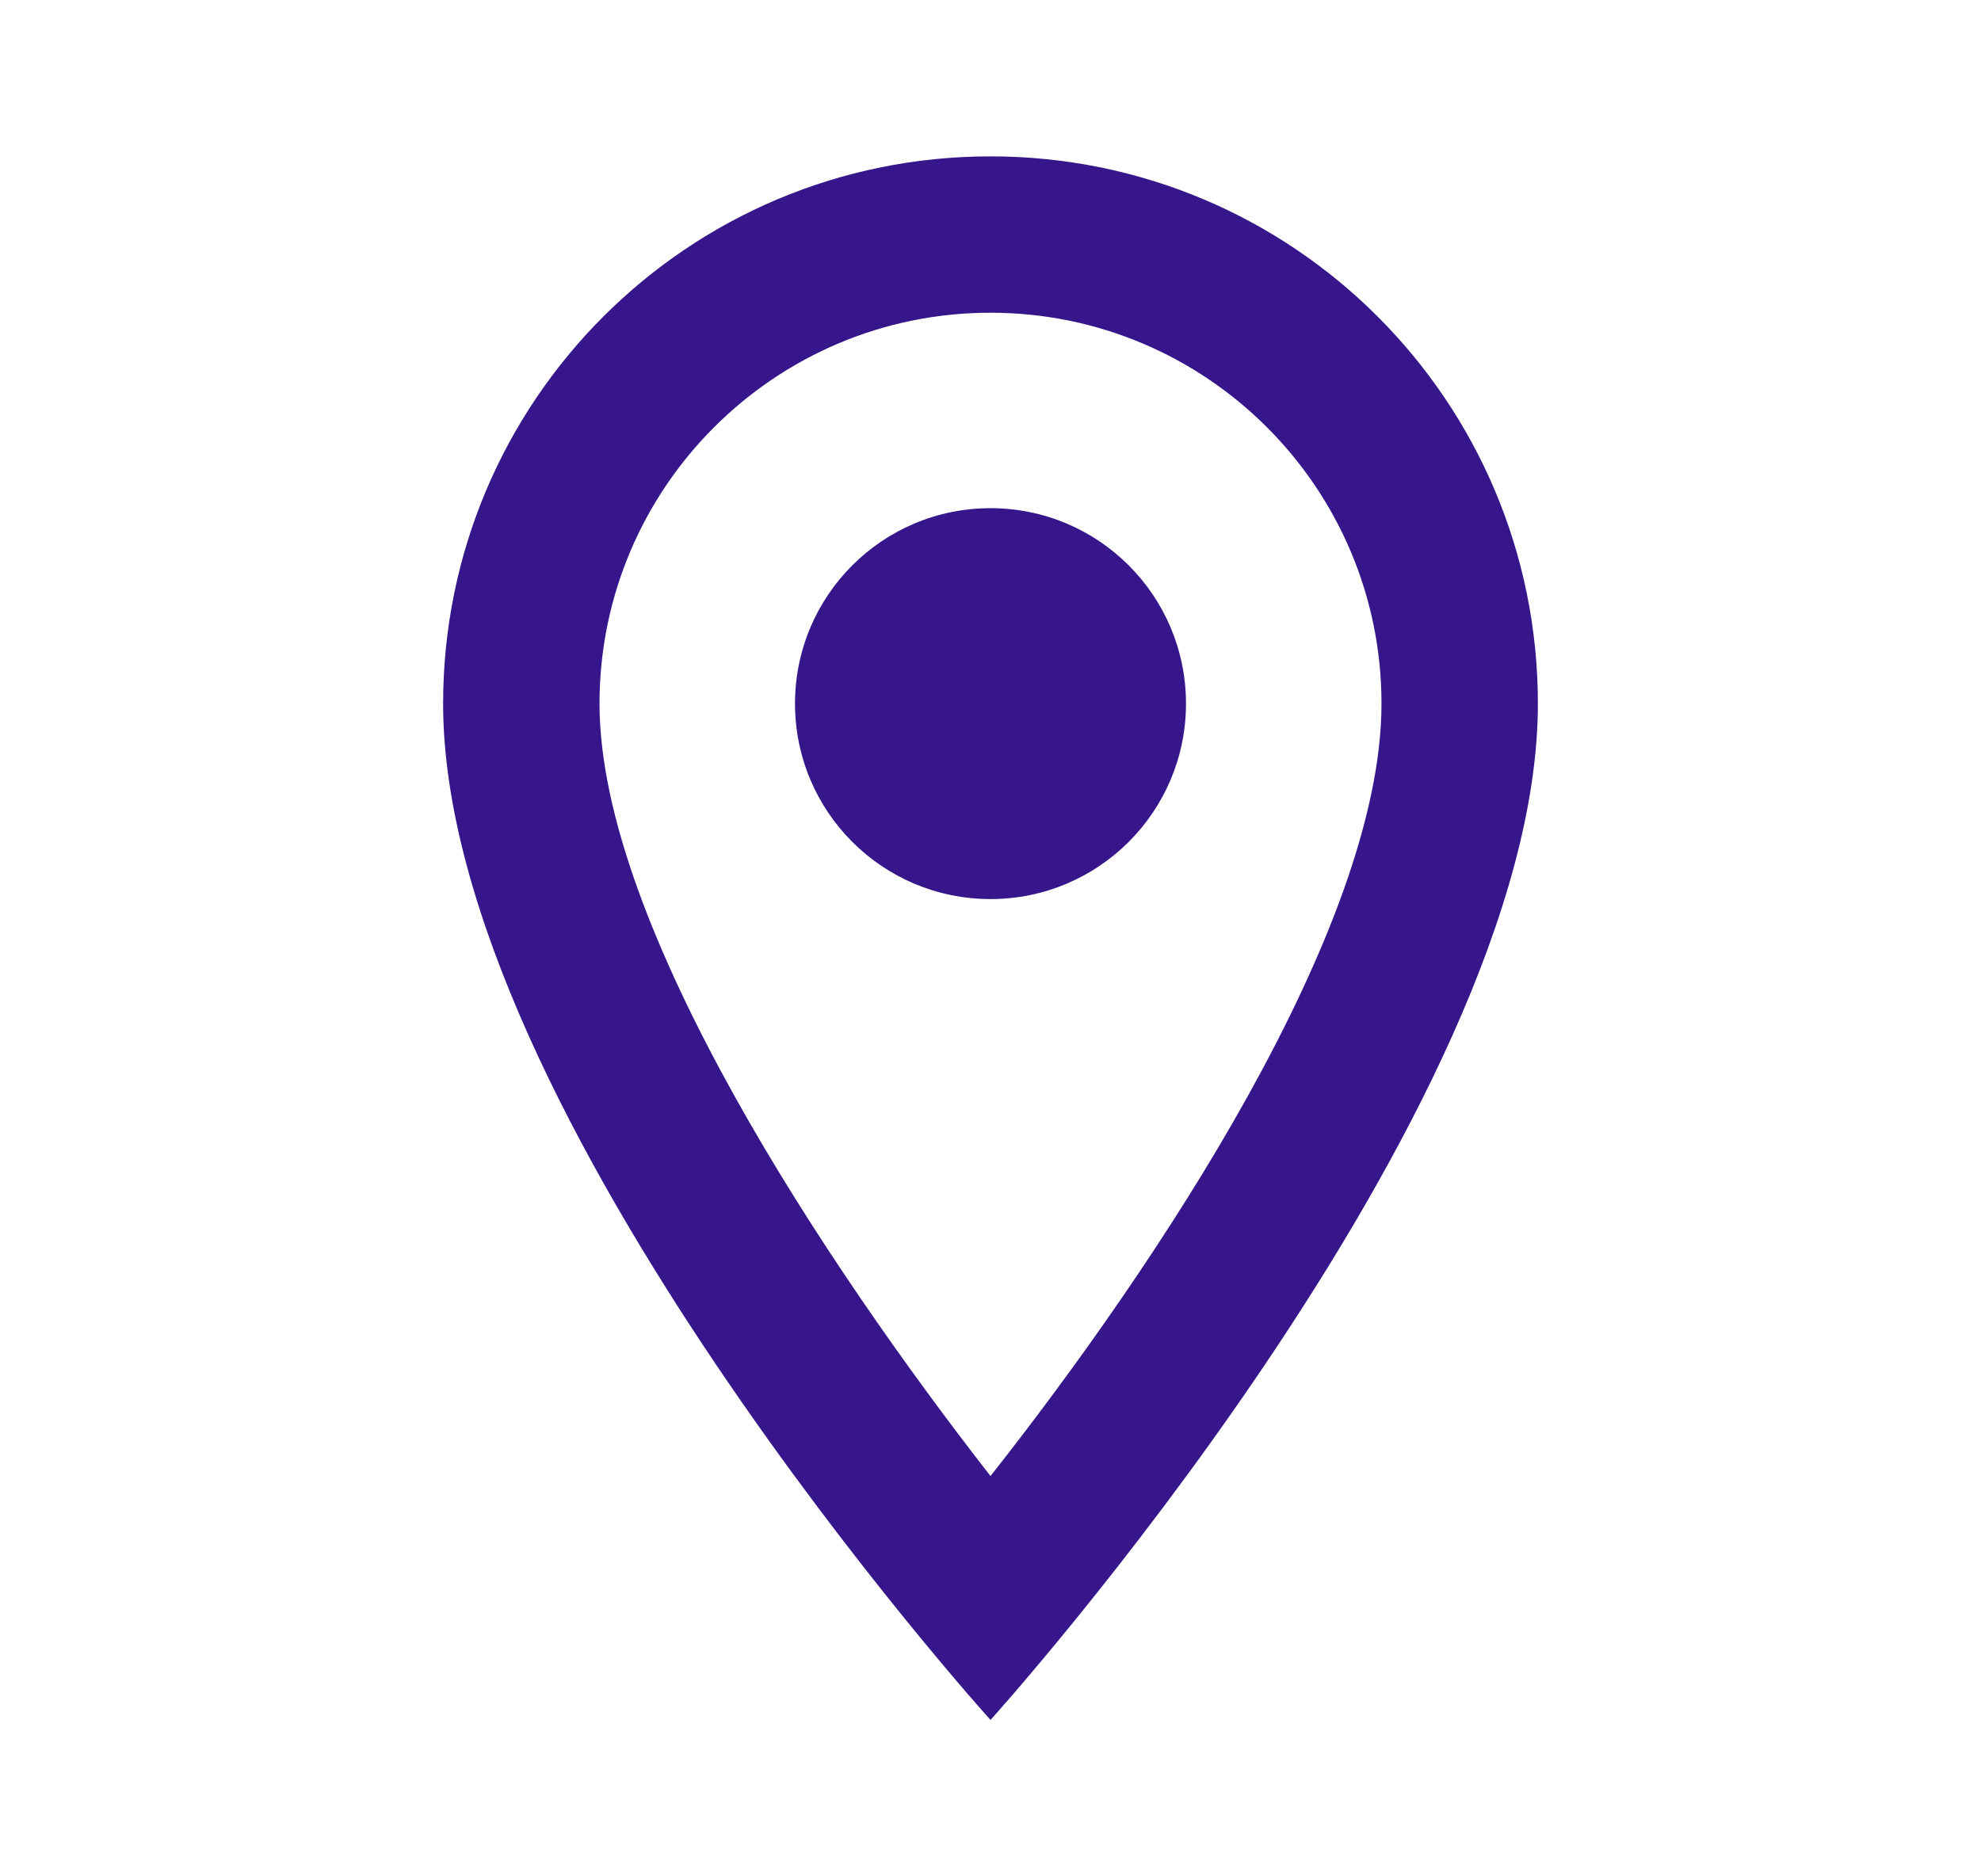 <svg width="19" height="18" viewBox="0 0 19 18" fill="none" xmlns="http://www.w3.org/2000/svg">
<g id="location_on">
<g id="Vector">
<path d="M9.5 1.5C6.598 1.5 4.25 3.848 4.25 6.75C4.25 10.688 9.5 16.5 9.5 16.5C9.5 16.5 14.75 10.688 14.75 6.75C14.75 3.848 12.402 1.5 9.5 1.5ZM5.75 6.75C5.75 4.68 7.43 3 9.5 3C11.57 3 13.25 4.68 13.25 6.75C13.25 8.91 11.09 12.143 9.5 14.16C7.94 12.158 5.75 8.887 5.75 6.75Z" fill="#37168B"/>
<path d="M9.5 8.625C10.536 8.625 11.375 7.786 11.375 6.75C11.375 5.714 10.536 4.875 9.5 4.875C8.464 4.875 7.625 5.714 7.625 6.75C7.625 7.786 8.464 8.625 9.5 8.625Z" fill="#37168B"/>
</g>
</g>
</svg>
